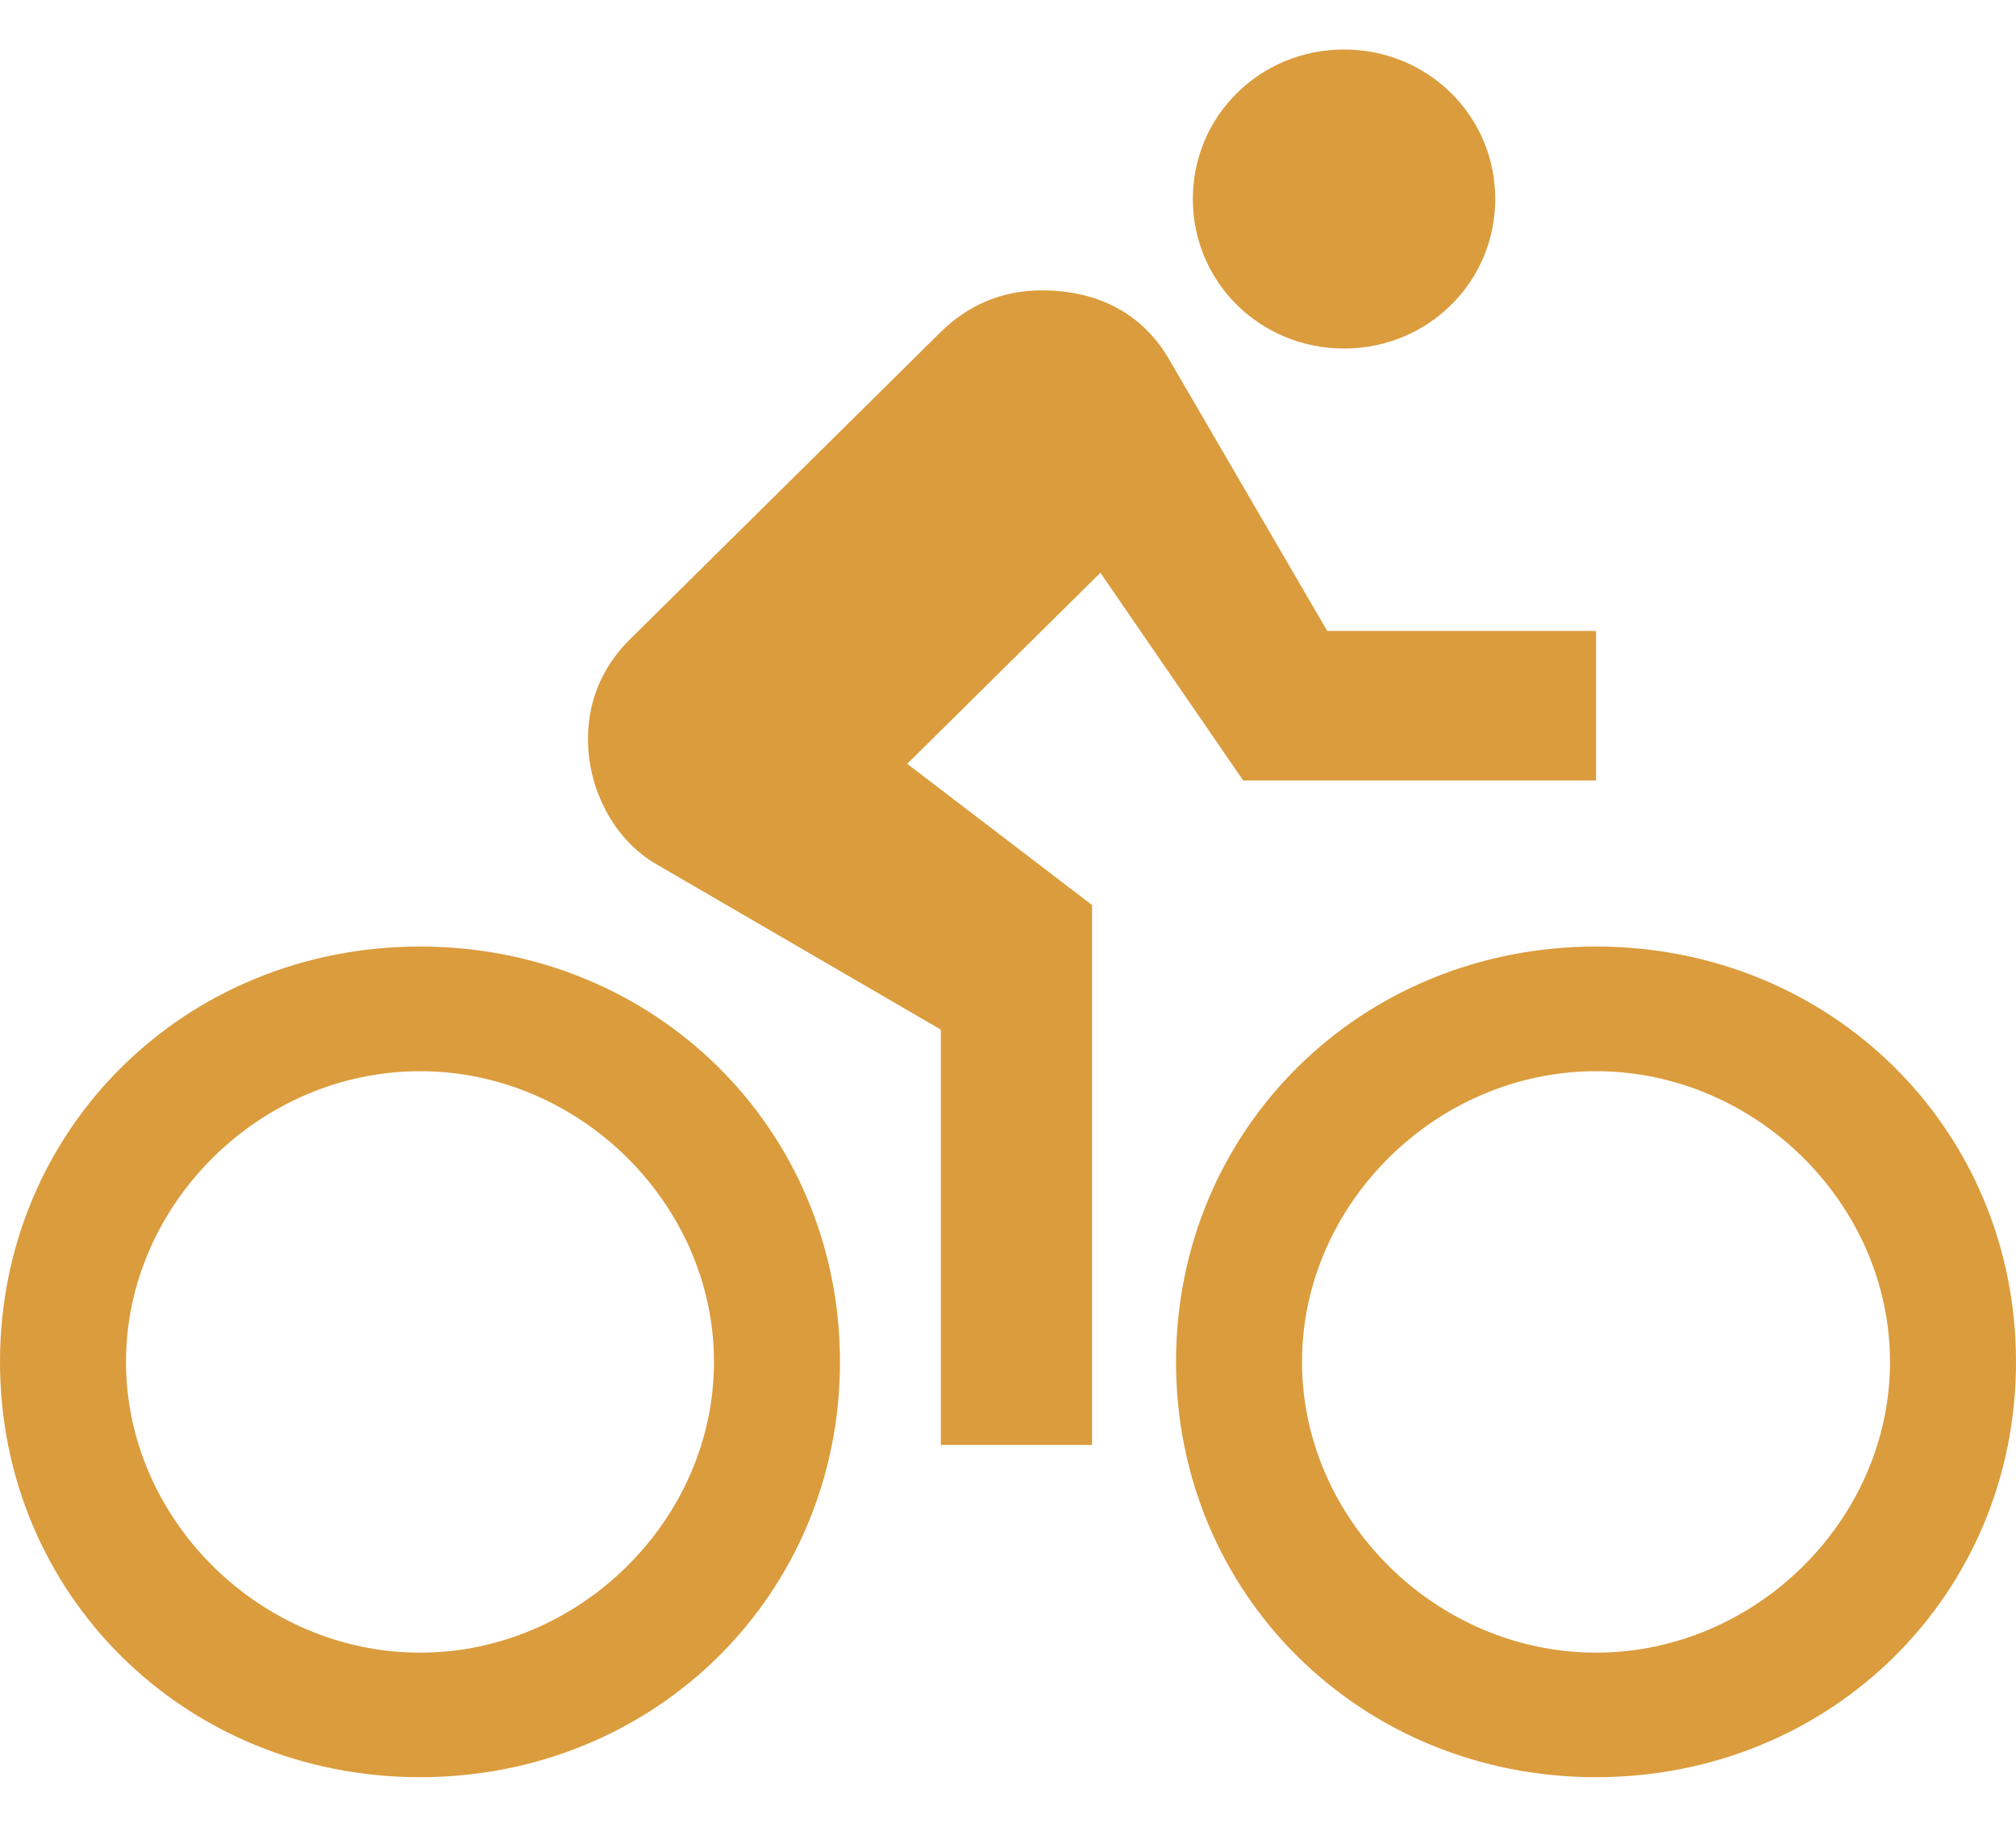 <svg width="32" height="29" viewBox="0 0 32 29" fill="none" xmlns="http://www.w3.org/2000/svg">
<path fill-rule="evenodd" clip-rule="evenodd" d="M21.334 5.533C22.667 5.533 23.734 4.478 23.734 3.159C23.734 1.84 22.667 0.786 21.334 0.786C20 0.786 18.934 1.84 18.934 3.159C18.934 4.478 20 5.533 21.334 5.533ZM25.334 15.027C21.6 15.027 18.667 17.928 18.667 21.621C18.667 25.313 21.6 28.214 25.334 28.214C29.067 28.214 32 25.313 32 21.621C32 17.928 29.067 15.027 25.334 15.027ZM25.334 26.237C22.8 26.237 20.667 24.126 20.667 21.621C20.667 19.115 22.8 17.006 25.334 17.006C27.867 17.006 30 19.115 30 21.621C30 24.126 27.867 26.237 25.334 26.237ZM19.733 12.39H25.334V10.016H21.067L18.534 5.665C18.133 5.006 17.467 4.61 16.534 4.61C15.867 4.61 15.334 4.874 14.934 5.269L10 10.149C9.6 10.544 9.333 11.072 9.333 11.731C9.333 12.522 9.733 13.313 10.4 13.709L14.934 16.346V22.939H17.334V14.368L14.4 12.126L17.467 9.093L19.733 12.39ZM6.667 15.027C2.933 15.027 0 17.928 0 21.621C0 25.313 2.933 28.214 6.667 28.214C10.4 28.214 13.333 25.313 13.333 21.621C13.333 17.928 10.4 15.027 6.667 15.027ZM6.667 26.237C4.134 26.237 2 24.126 2 21.621C2 19.115 4.134 17.006 6.667 17.006C9.2 17.006 11.333 19.115 11.333 21.621C11.333 24.126 9.2 26.237 6.667 26.237Z" fill="#DB9C3D"/>
</svg>
